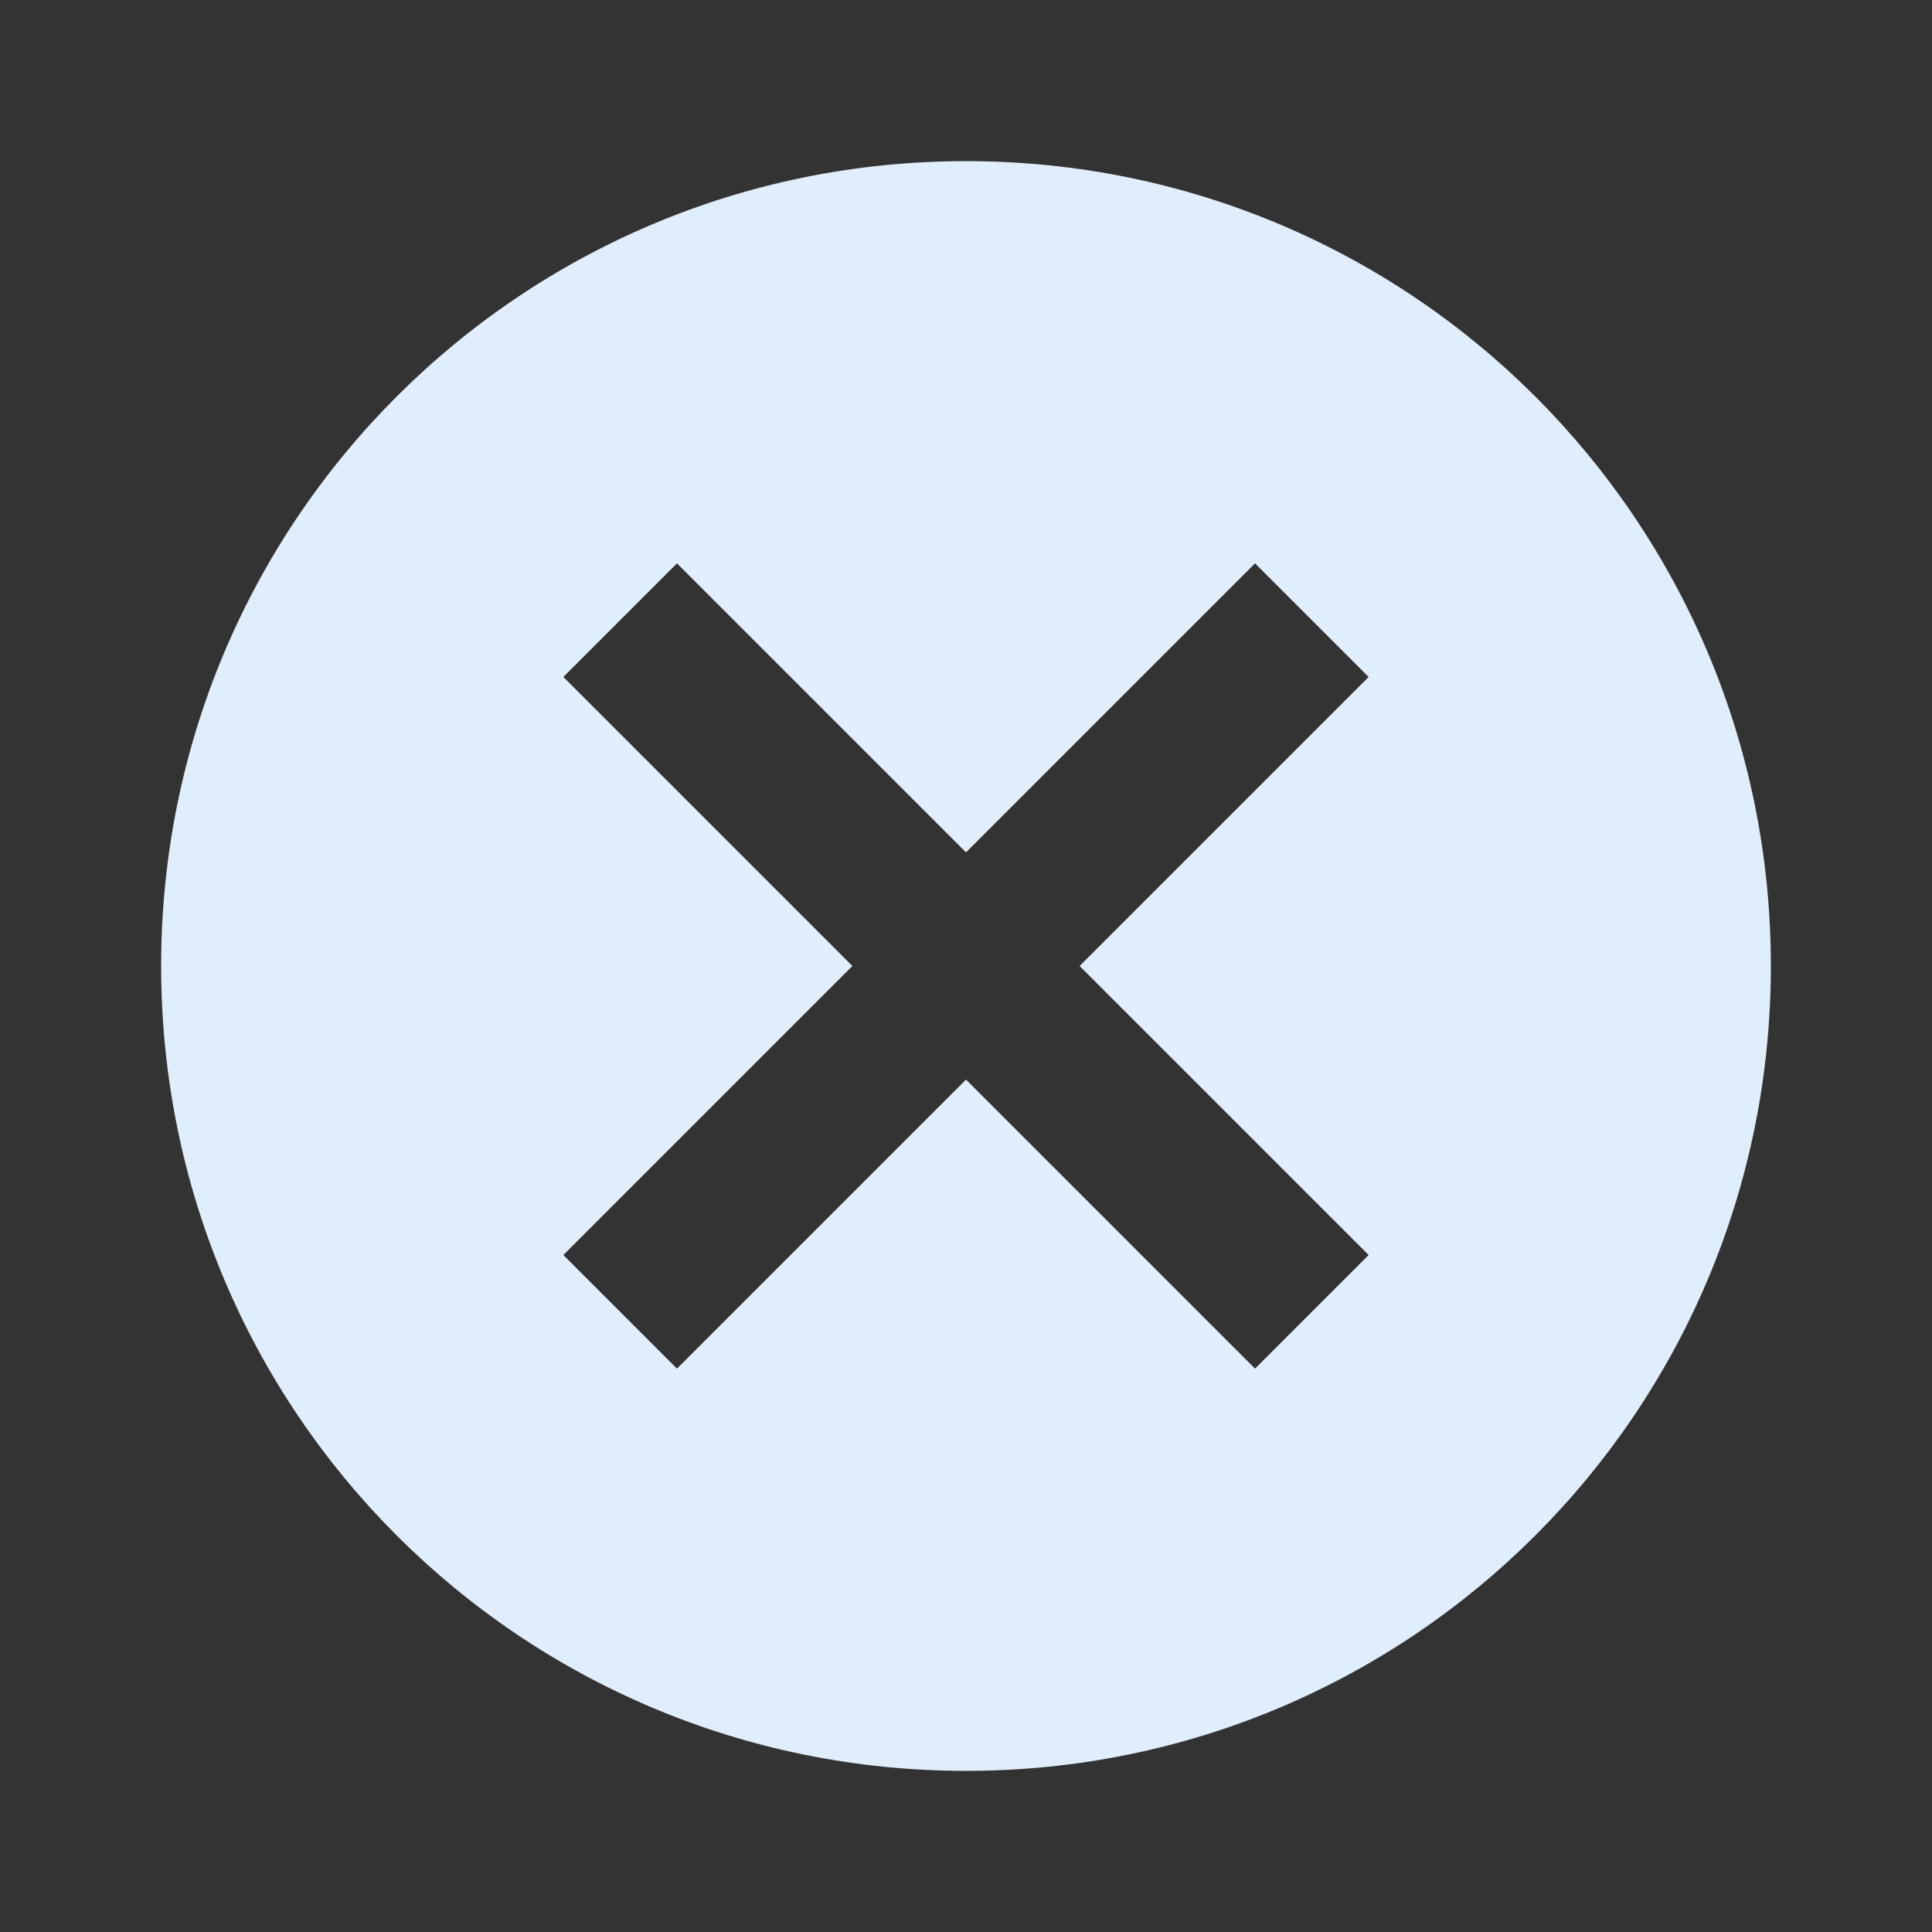 <?xml version="1.0" encoding="UTF-8"?>
<svg xmlns="http://www.w3.org/2000/svg" xmlns:xlink="http://www.w3.org/1999/xlink" width="20pt" height="20pt" viewBox="0 0 20 20" version="1.1">
<rect x="0" y="0" width="20" height="20" fill="#333333" stroke="none"/>
<g id="surface1">
<path style=" stroke:none;fill-rule:nonzero;fill:#E0EDFA;fill-opacity:1;" d="M 10 1.668 C 5.391 1.668 1.668 5.391 1.668 10 C 1.668 14.609 5.391 18.332 10 18.332 C 14.609 18.332 18.332 14.609 18.332 10 C 18.332 5.391 14.609 1.668 10 1.668 Z M 14.168 12.992 L 12.992 14.168 L 10 11.176 L 7.008 14.168 L 5.832 12.992 L 8.824 10 L 5.832 7.008 L 7.008 5.832 L 10 8.824 L 12.992 5.832 L 14.168 7.008 L 11.176 10 Z "/>
</g>
</svg>
